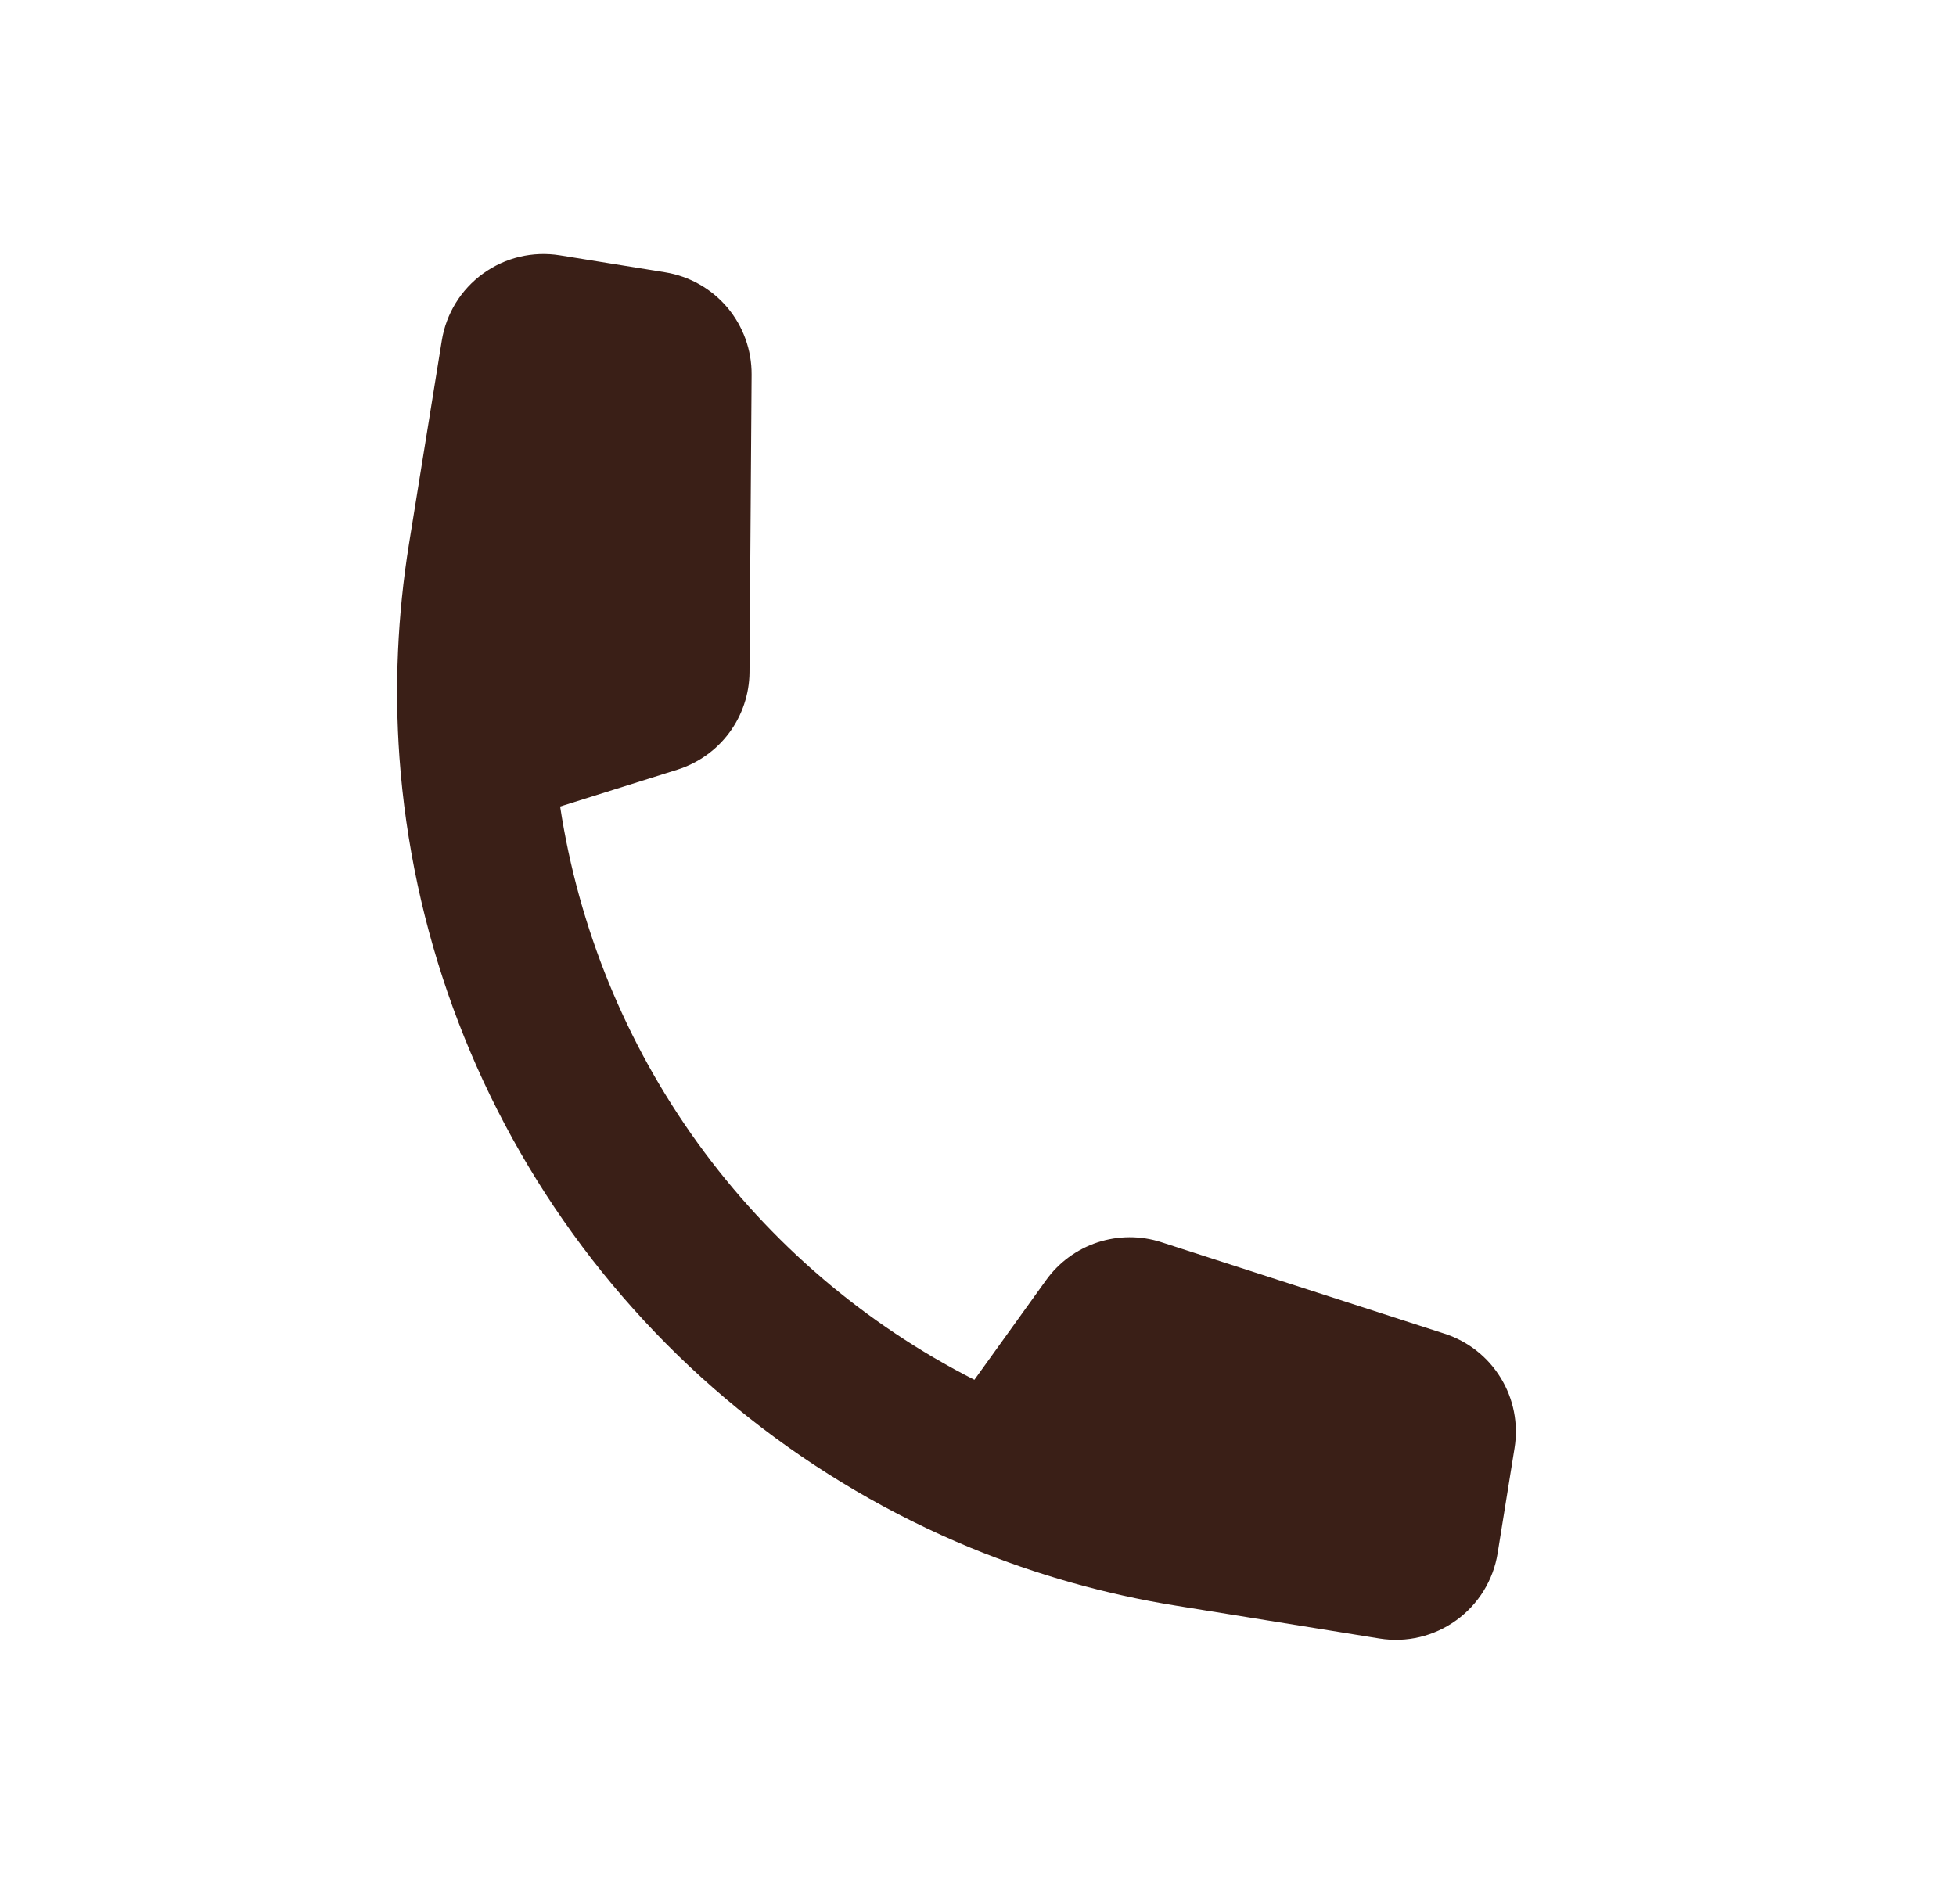 <svg width="38" height="37" viewBox="0 0 38 37" fill="none" xmlns="http://www.w3.org/2000/svg">
<path fill-rule="evenodd" clip-rule="evenodd" d="M10.882 15.671L13.158 14.956C13.562 14.829 13.916 14.578 14.168 14.238C14.42 13.898 14.558 13.486 14.561 13.063L14.602 7.28C14.605 6.802 14.438 6.339 14.13 5.974C13.821 5.61 13.393 5.367 12.921 5.291L10.875 4.961C10.352 4.877 9.816 5.004 9.386 5.315C8.956 5.625 8.667 6.094 8.583 6.618L7.946 10.567C7.721 11.967 7.663 13.357 7.76 14.714C8.001 18.052 9.167 21.258 11.127 23.971C13.087 26.684 15.764 28.798 18.857 30.075C20.142 30.603 21.482 30.981 22.853 31.201L26.802 31.838C27.326 31.922 27.861 31.795 28.291 31.484C28.721 31.174 29.011 30.705 29.095 30.181L29.424 28.136C29.5 27.664 29.405 27.181 29.155 26.774C28.906 26.366 28.519 26.062 28.064 25.915L22.561 24.137C22.158 24.007 21.724 24.009 21.322 24.141C20.92 24.274 20.57 24.53 20.323 24.874L18.93 26.811C16.799 25.727 14.957 24.152 13.557 22.214C12.158 20.277 11.242 18.034 10.882 15.671Z" fill="#3A1F17"/>
</svg>
